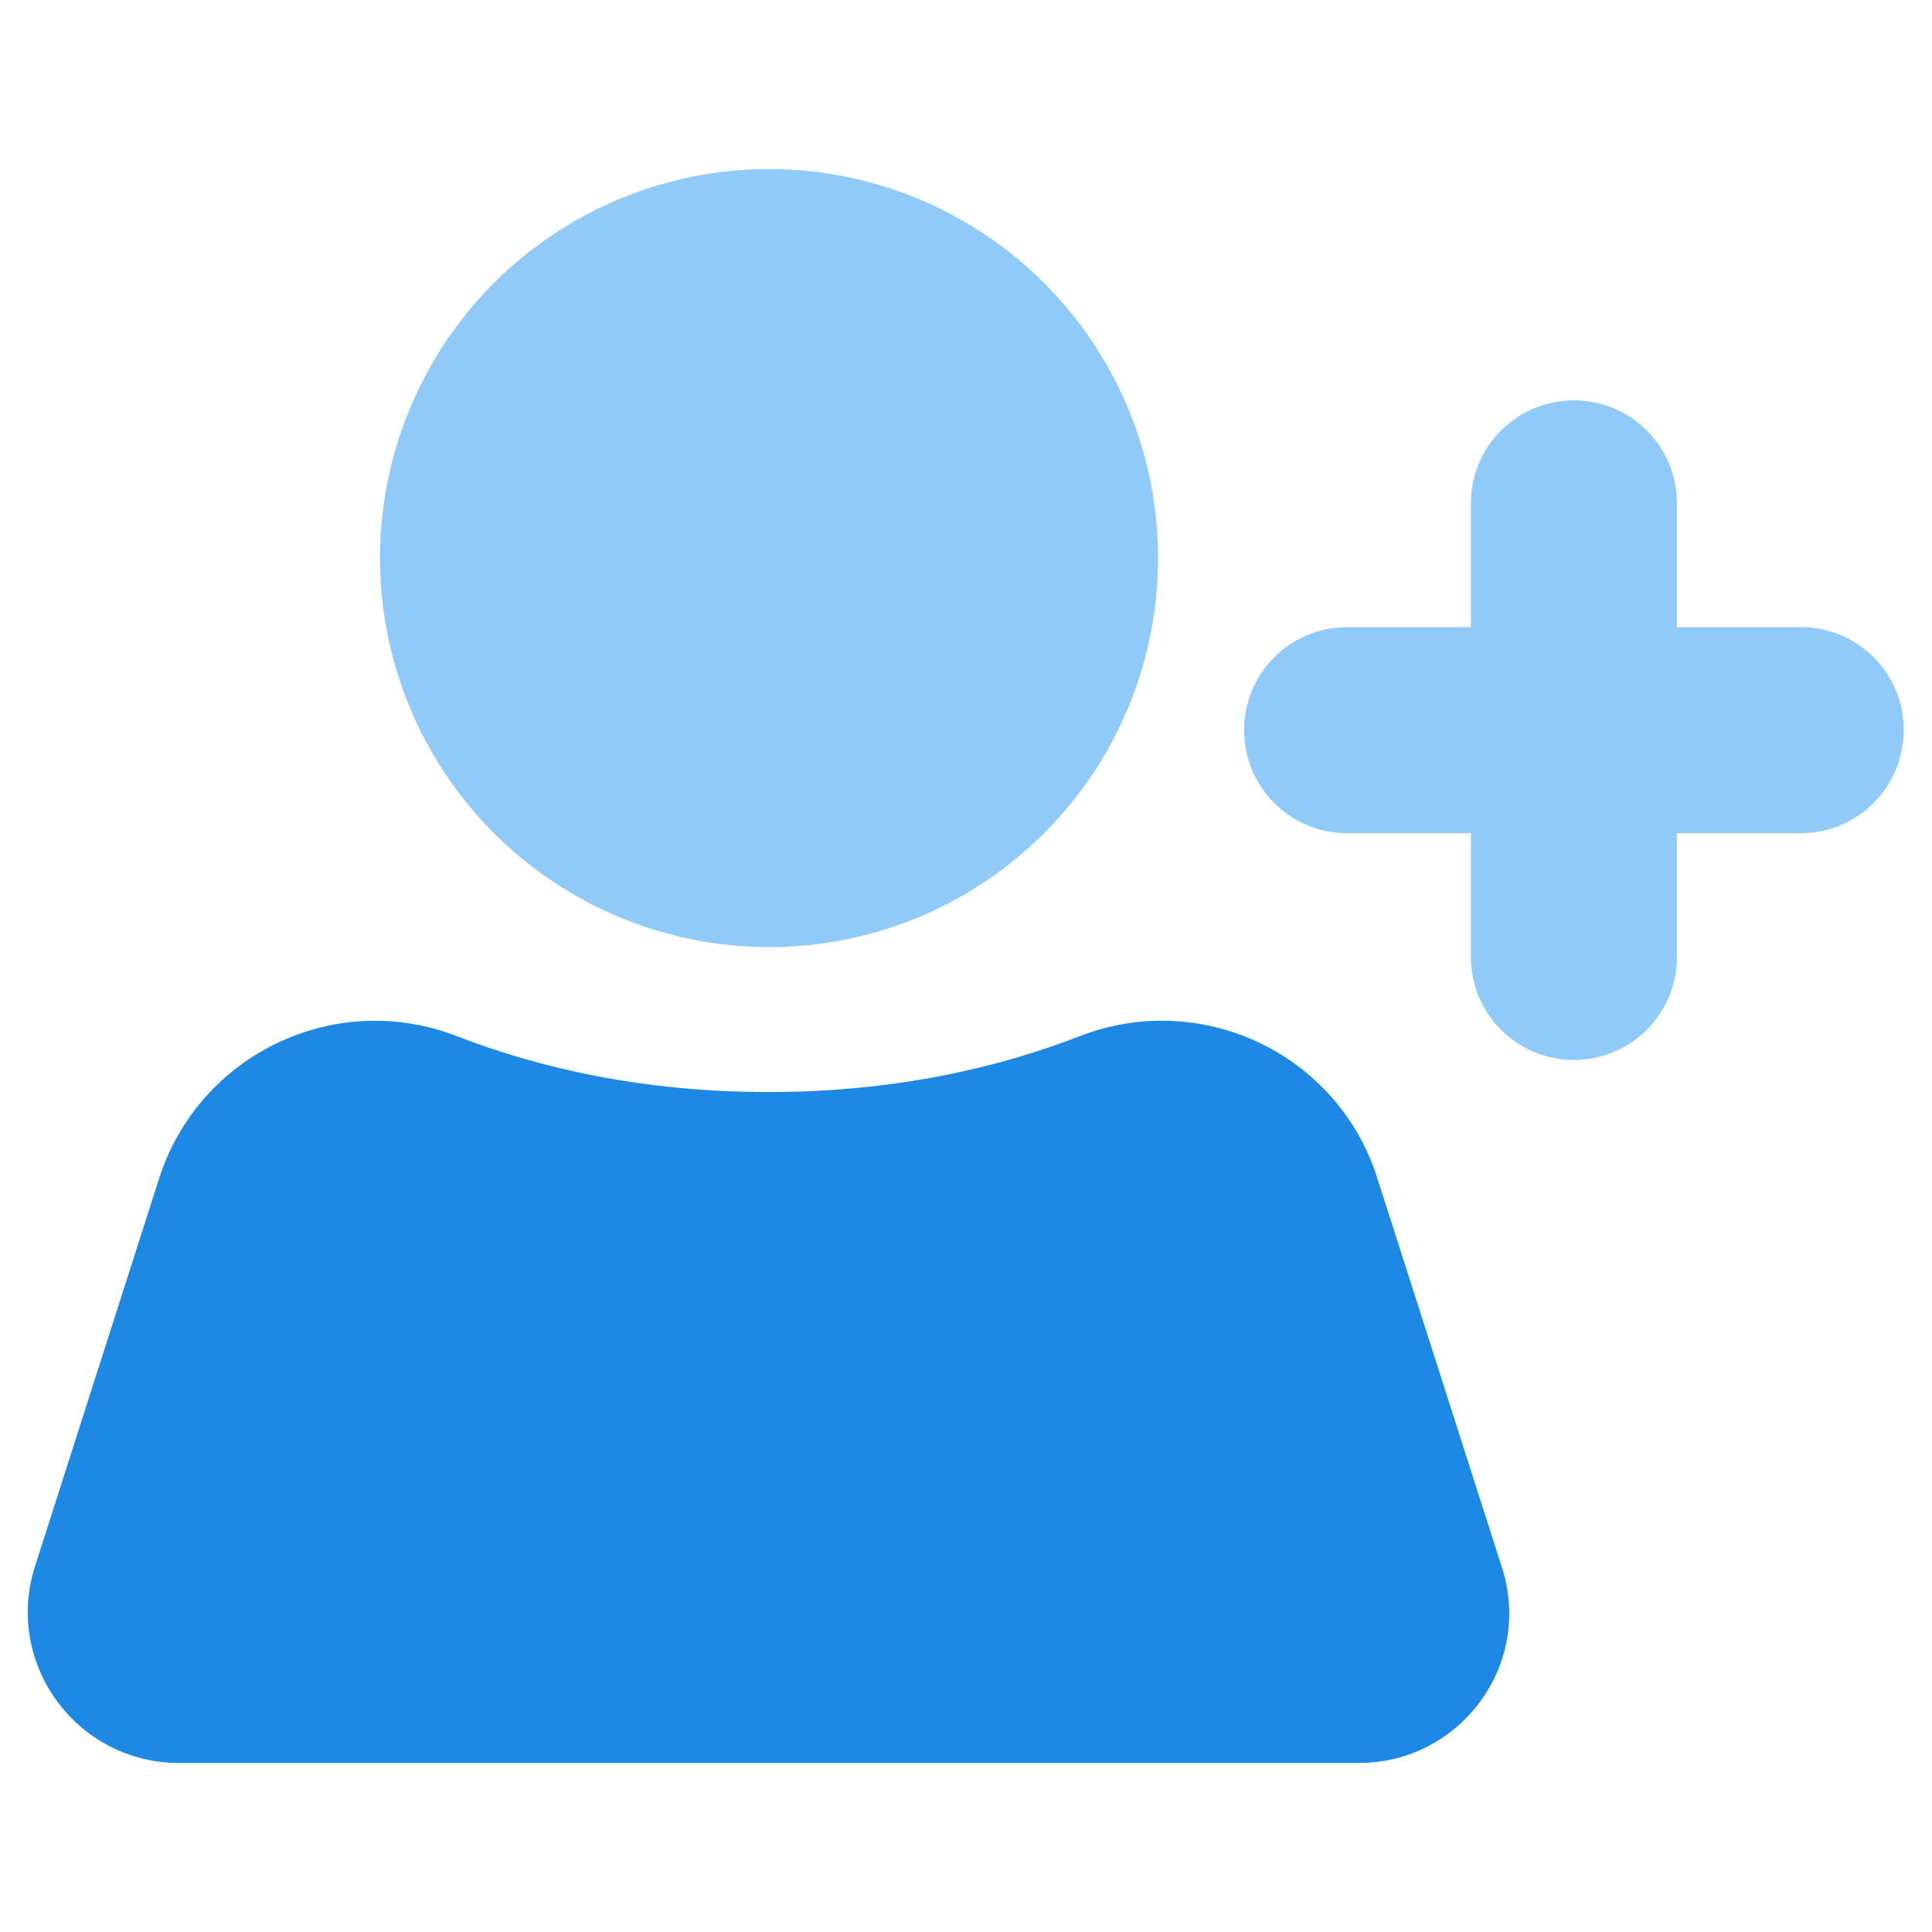 <svg id="Layer_2_00000171703158644392047410000013422278730257614504_" enable-background="new 0 0 512 512" height="512" viewBox="0 0 512 512" width="512" xmlns="http://www.w3.org/2000/svg"><g id="Icon"><g id="UserPlus"><path d="m360.1 467.2h-312.7c-27.1 0-46.4-26.4-38.1-52.2l32.9-102.8c10.6-32.9 46.7-50.1 78.9-37.6 21.4 8.3 48.9 14.8 82.5 14.8s61.2-6.5 82.5-14.8c32.3-12.5 68.4 4.6 78.9 37.6l32.9 102.8c8.6 25.8-10.7 52.2-37.8 52.2z" fill="#1e88e5"/><g fill="#90caf9"><circle cx="203.8" cy="147.9" r="103.1"/><path d="m477.2 166.2h-32.8v-32.8c0-15.1-12.2-27.3-27.3-27.3-15.1 0-27.3 12.2-27.3 27.3v32.8h-32.8c-15.1 0-27.3 12.2-27.3 27.3 0 15.1 12.2 27.3 27.3 27.3h32.8v32.8c0 15.1 12.2 27.3 27.3 27.3 15.1 0 27.3-12.2 27.3-27.3v-32.8h32.8c15.1 0 27.3-12.2 27.3-27.3.1-15.1-12.2-27.3-27.3-27.3z"/></g></g></g></svg>